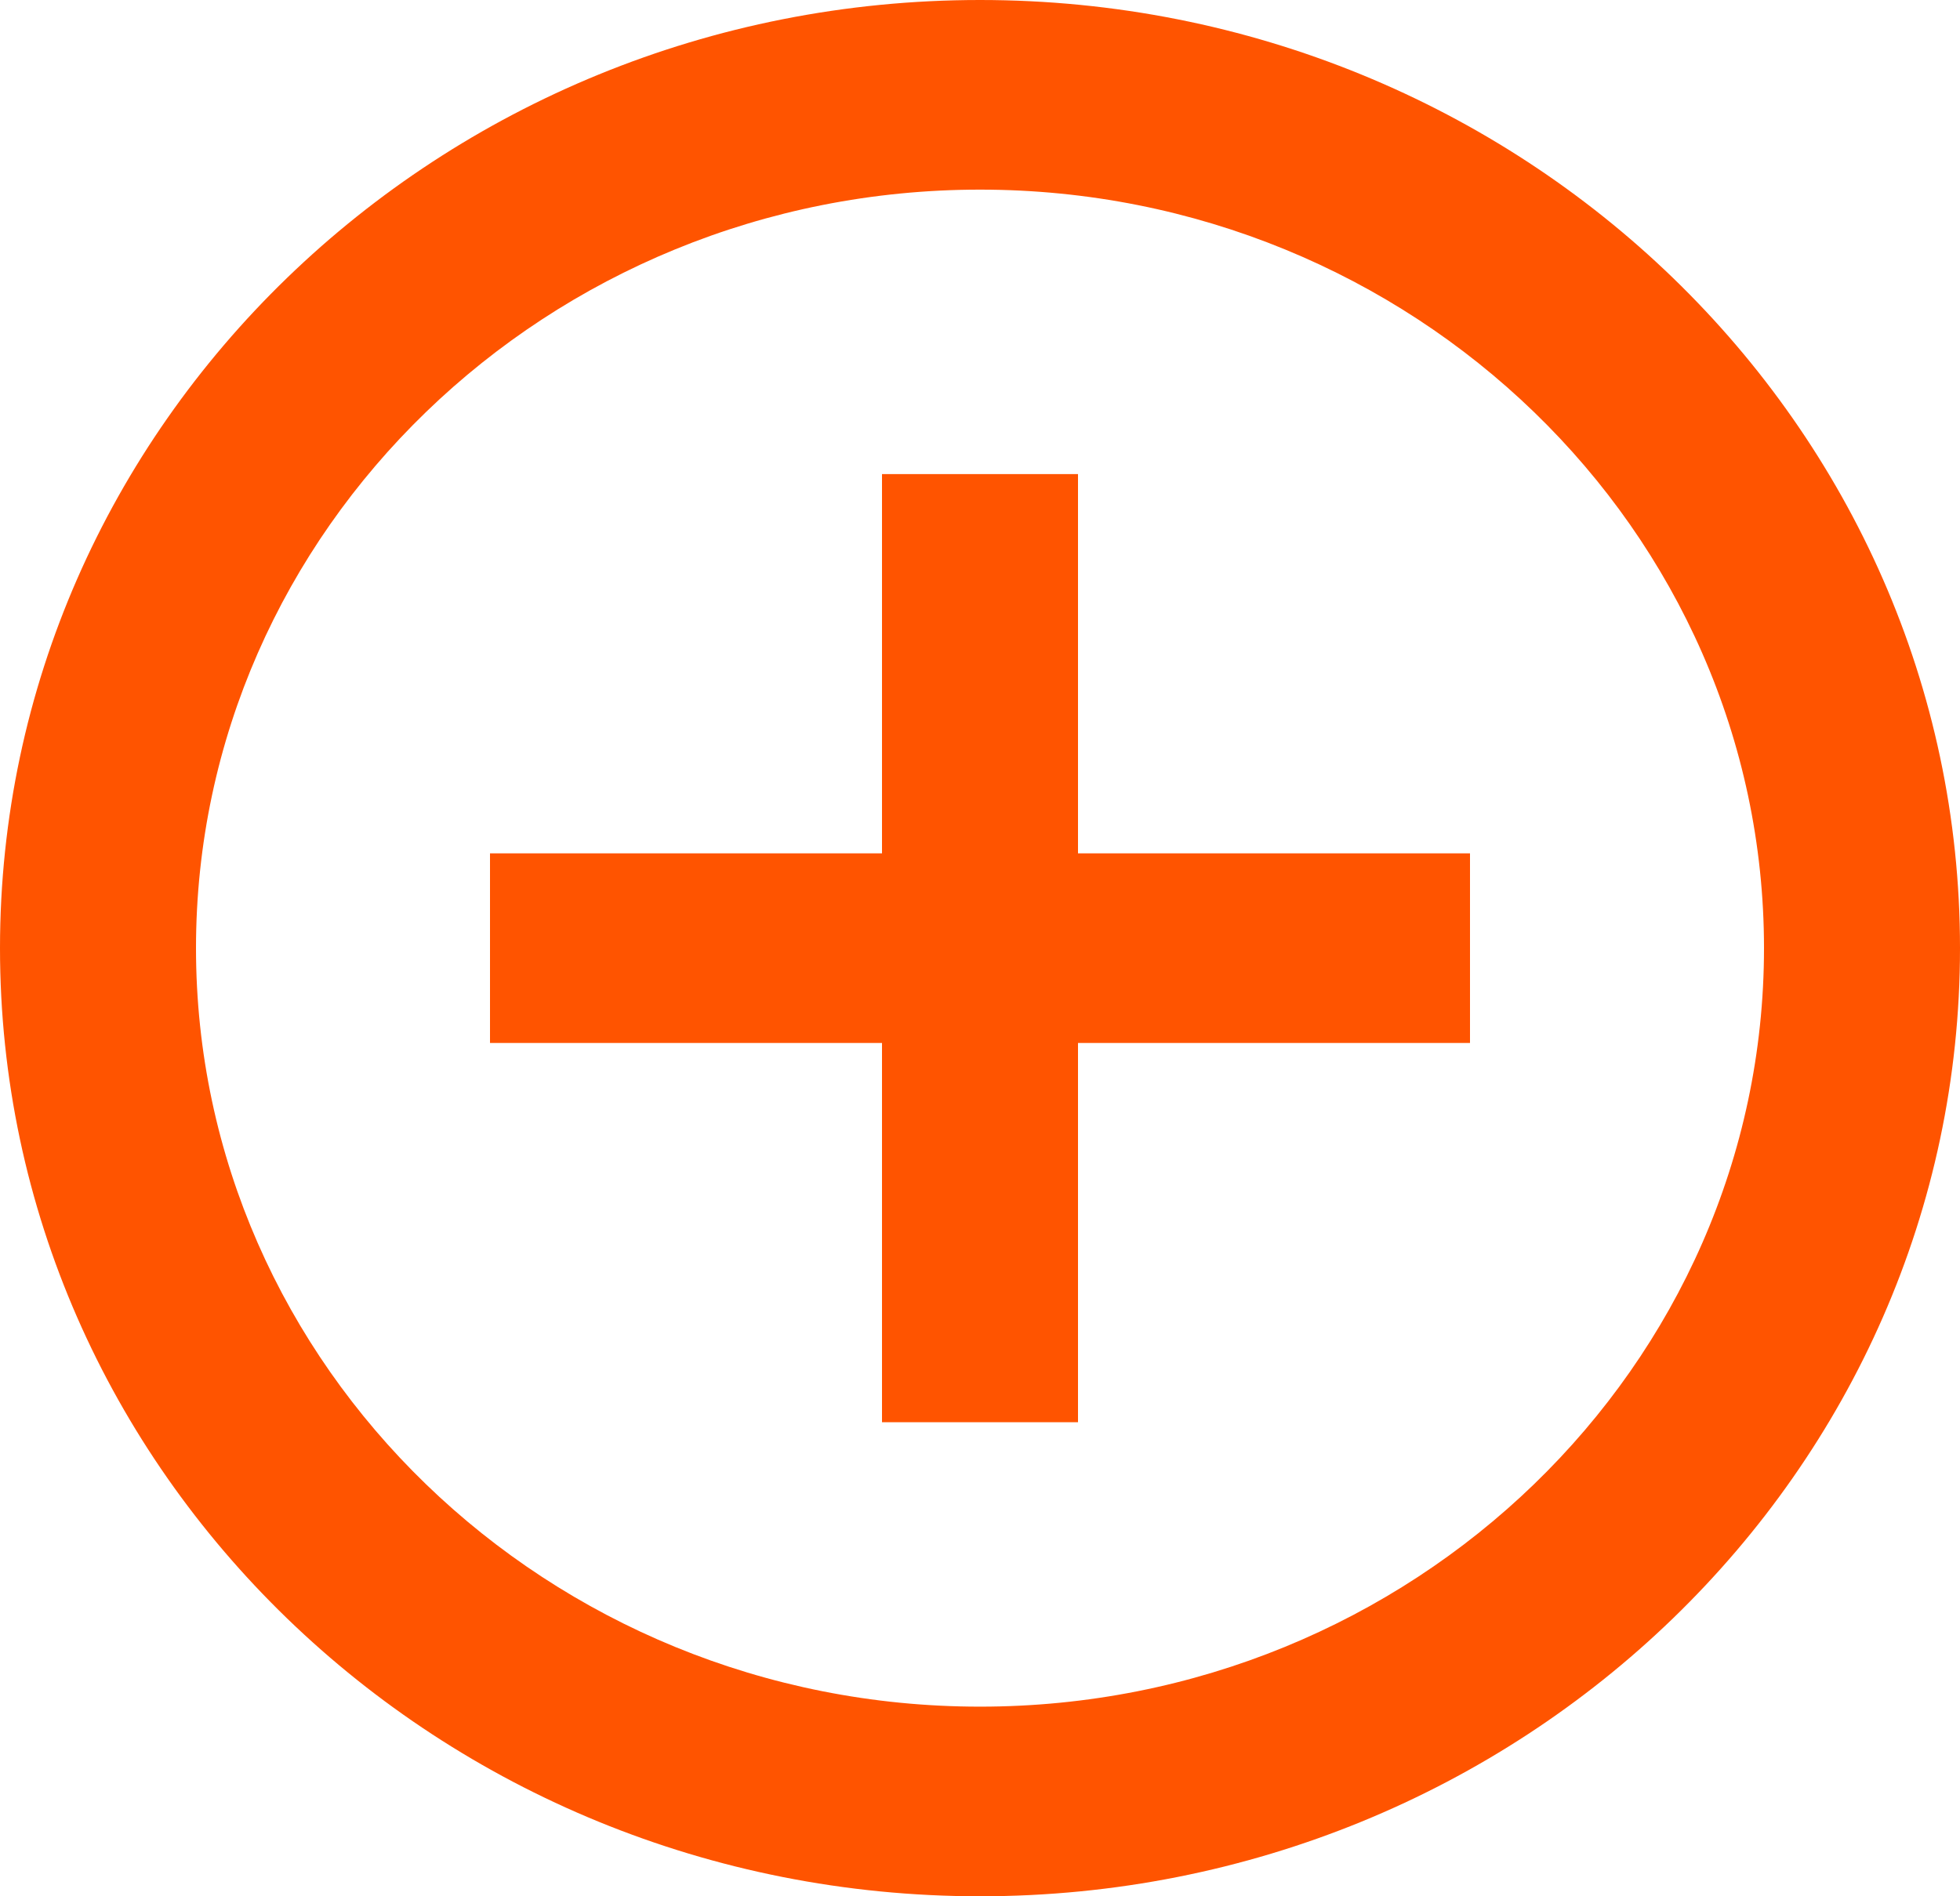 <svg width="31" height="30" viewBox="0 0 31 30" fill="none" xmlns="http://www.w3.org/2000/svg">
<path d="M17.05 7.5H13.95V13.5H7.75V16.5H13.95V22.5H17.05V16.5H23.25V13.5H17.05V7.5ZM15.5 0C6.944 0 0 6.72 0 15C0 23.28 6.944 30 15.5 30C24.056 30 31 23.28 31 15C31 6.72 24.056 0 15.5 0ZM15.5 27C8.665 27 3.1 21.615 3.1 15C3.1 8.385 8.665 3 15.5 3C22.335 3 27.9 8.385 27.9 15C27.9 21.615 22.335 27 15.5 27Z" fill="#FF5400"/>
</svg>
